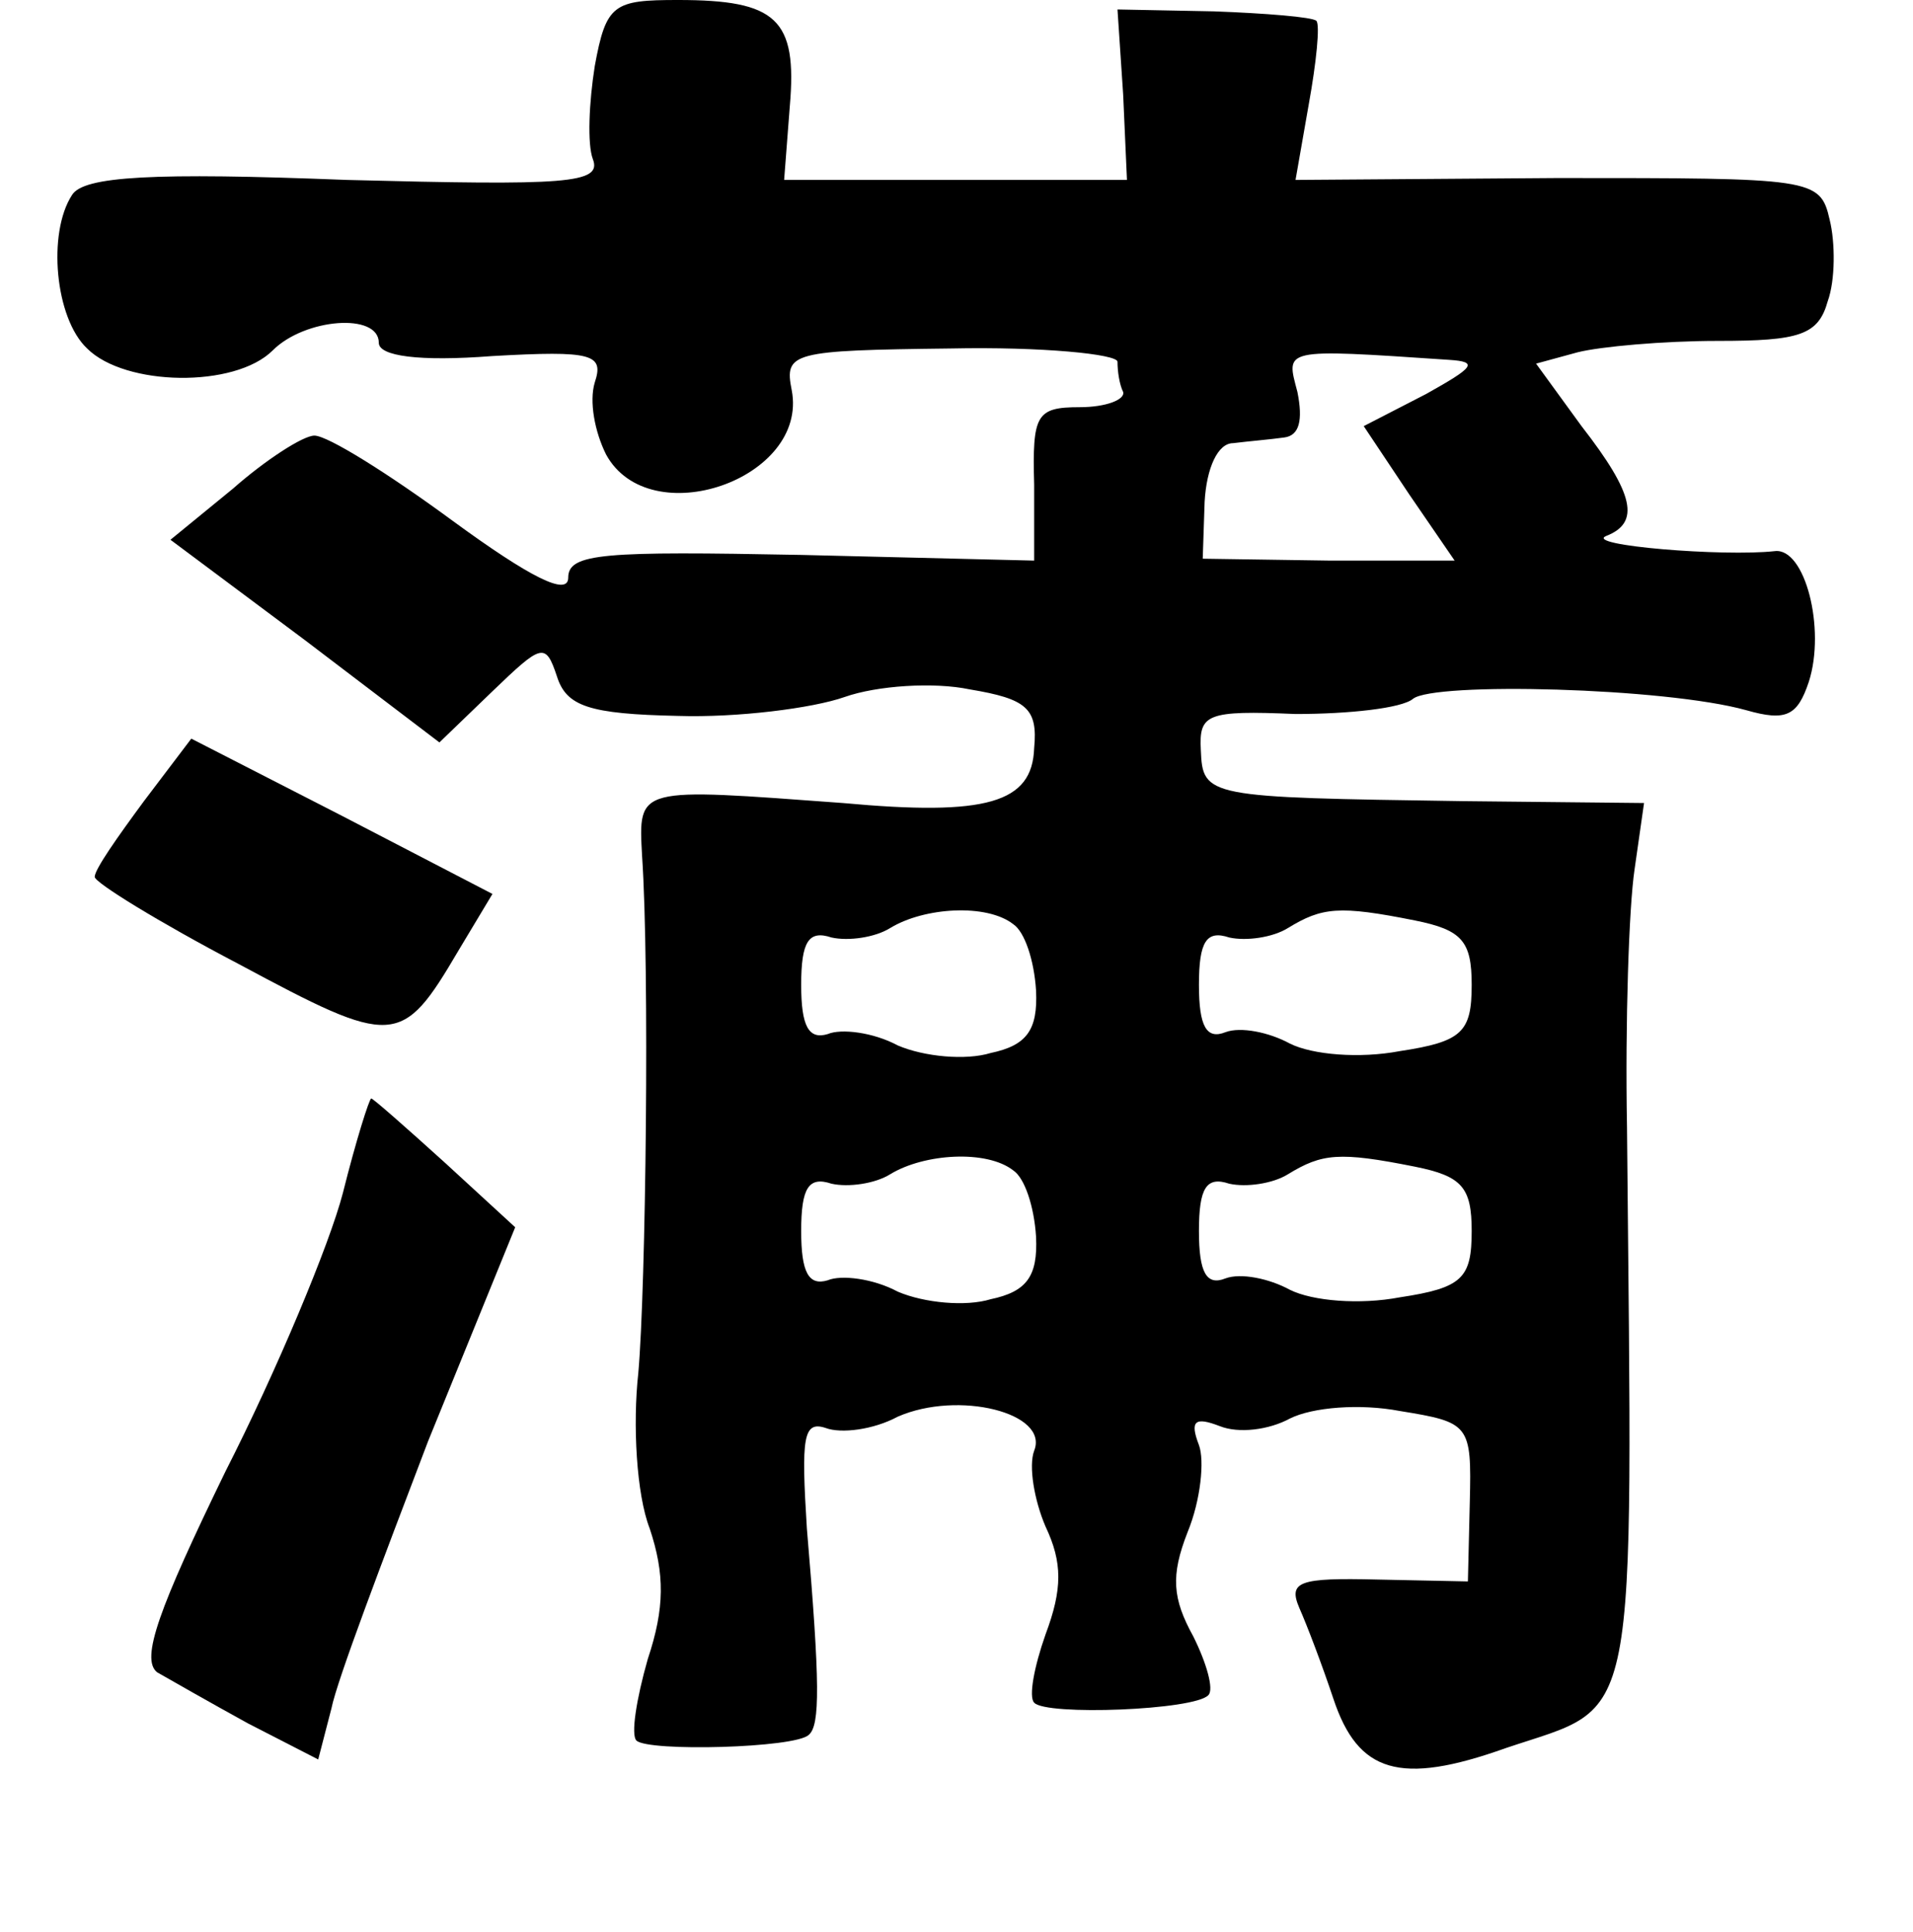 <?xml version="1.0" standalone="no"?>
<!DOCTYPE svg PUBLIC "-//W3C//DTD SVG 20010904//EN"
 "http://www.w3.org/TR/2001/REC-SVG-20010904/DTD/svg10.dtd">
<svg version="1.0" xmlns="http://www.w3.org/2000/svg"
 width="101pt" height="102pt" viewBox="0 0 101 102"
 preserveAspectRatio="xMidYMid meet">
<g transform="translate(0,102) scale(0.1,-0.1)"
fill="#000000" stroke="none">
<path d="M314 985 c-3 -19 -4 -41 -1 -49 5 -13 -14 -14 -130 -11 -102 4 -139
2 -145 -8 -13 -20 -9 -65 8 -81 20 -20 78 -21 98 -1 17 17 56 20 56 4 0 -7 21
-10 60 -7 53 3 59 1 54 -14 -3 -10 0 -26 6 -38 23 -42 107 -13 98 34 -4 20 0
21 84 22 48 1 88 -3 88 -7 0 -5 1 -12 3 -16 1 -4 -9 -8 -23 -8 -23 0 -25 -4
-24 -41 l0 -40 -123 3 c-104 2 -123 1 -123 -12 0 -10 -20 0 -61 30 -34 25 -66
45 -73 45 -6 0 -26 -13 -43 -28 l-33 -27 71 -53 71 -54 28 27 c26 25 28 26 34
8 5 -16 17 -20 64 -21 31 -1 71 4 88 10 17 6 47 8 66 4 30 -5 36 -10 34 -31
-1 -29 -25 -36 -101 -29 -109 8 -108 9 -106 -28 4 -59 2 -228 -2 -273 -3 -27
-1 -64 6 -82 8 -24 8 -42 -1 -69 -6 -21 -9 -40 -6 -43 6 -6 84 -4 91 3 6 5 6
27 -1 109 -3 48 -2 57 10 53 8 -3 25 -1 38 6 32 14 80 2 72 -18 -3 -8 0 -26 6
-40 9 -19 9 -33 0 -57 -6 -17 -9 -33 -6 -36 6 -7 85 -4 92 4 3 3 -1 17 -8 31
-11 20 -12 32 -3 55 7 17 9 38 6 46 -5 13 -2 15 11 10 10 -4 26 -2 37 4 12 6
37 8 58 4 37 -6 38 -7 37 -48 l-1 -42 -48 1 c-41 1 -47 -1 -41 -15 4 -9 12
-30 18 -48 13 -39 35 -46 91 -26 71 24 67 3 64 328 -1 55 1 116 4 136 l5 35
-96 1 c-135 2 -137 2 -138 27 -1 19 3 21 50 19 28 0 56 3 62 8 11 9 133 6 176
-6 21 -6 27 -3 33 15 9 28 -2 71 -18 69 -27 -3 -101 3 -89 8 18 7 15 22 -13
58 l-24 33 22 6 c12 3 45 6 74 6 43 0 53 3 58 21 4 11 4 31 1 43 -5 22 -9 22
-144 22 l-138 -1 7 40 c4 22 6 42 4 44 -2 2 -27 4 -54 5 l-51 1 3 -45 2 -45
-90 0 -91 0 3 39 c4 46 -7 56 -59 56 -34 0 -38 -2 -44 -35z m451 -155 c16 -1
13 -4 -12 -18 l-33 -17 24 -36 24 -35 -66 0 -67 1 1 30 c1 18 7 31 15 31 8 1
20 2 27 3 8 1 10 9 7 24 -6 23 -9 23 80 17z m-230 -298 c6 -4 11 -19 12 -35 1
-21 -5 -29 -24 -33 -13 -4 -35 -2 -49 4 -13 7 -30 9 -37 6 -10 -3 -14 4 -14
26 0 23 4 29 16 25 9 -2 23 0 31 5 18 11 51 13 65 2z m212 2 c25 -5 30 -11 30
-34 0 -25 -5 -30 -38 -35 -21 -4 -46 -2 -58 4 -11 6 -26 9 -34 6 -10 -4 -14 3
-14 25 0 23 4 29 16 25 9 -2 23 0 31 5 18 11 27 12 67 4z m-212 -132 c6 -4 11
-19 12 -35 1 -21 -5 -29 -24 -33 -13 -4 -35 -2 -49 4 -13 7 -30 9 -37 6 -10
-3 -14 4 -14 26 0 23 4 29 16 25 9 -2 23 0 31 5 18 11 51 13 65 2z m212 2 c25
-5 30 -11 30 -34 0 -25 -5 -30 -38 -35 -21 -4 -46 -2 -58 4 -11 6 -26 9 -34 6
-10 -4 -14 3 -14 25 0 23 4 29 16 25 9 -2 23 0 31 5 18 11 27 12 67 4z"/>
<path d="M76 597 c-14 -19 -26 -36 -26 -40 0 -3 34 -24 76 -46 82 -44 86 -44
116 7 l18 30 -79 41 -80 41 -25 -33z"/>
<path d="M181 390 c-7 -27 -35 -94 -62 -147 -35 -72 -45 -99 -36 -106 7 -4 28
-16 48 -27 l37 -19 7 27 c3 15 27 78 51 141 l46 113 -37 34 c-21 19 -38 34
-39 34 -1 0 -8 -22 -15 -50z"/>
</g>
</svg>
